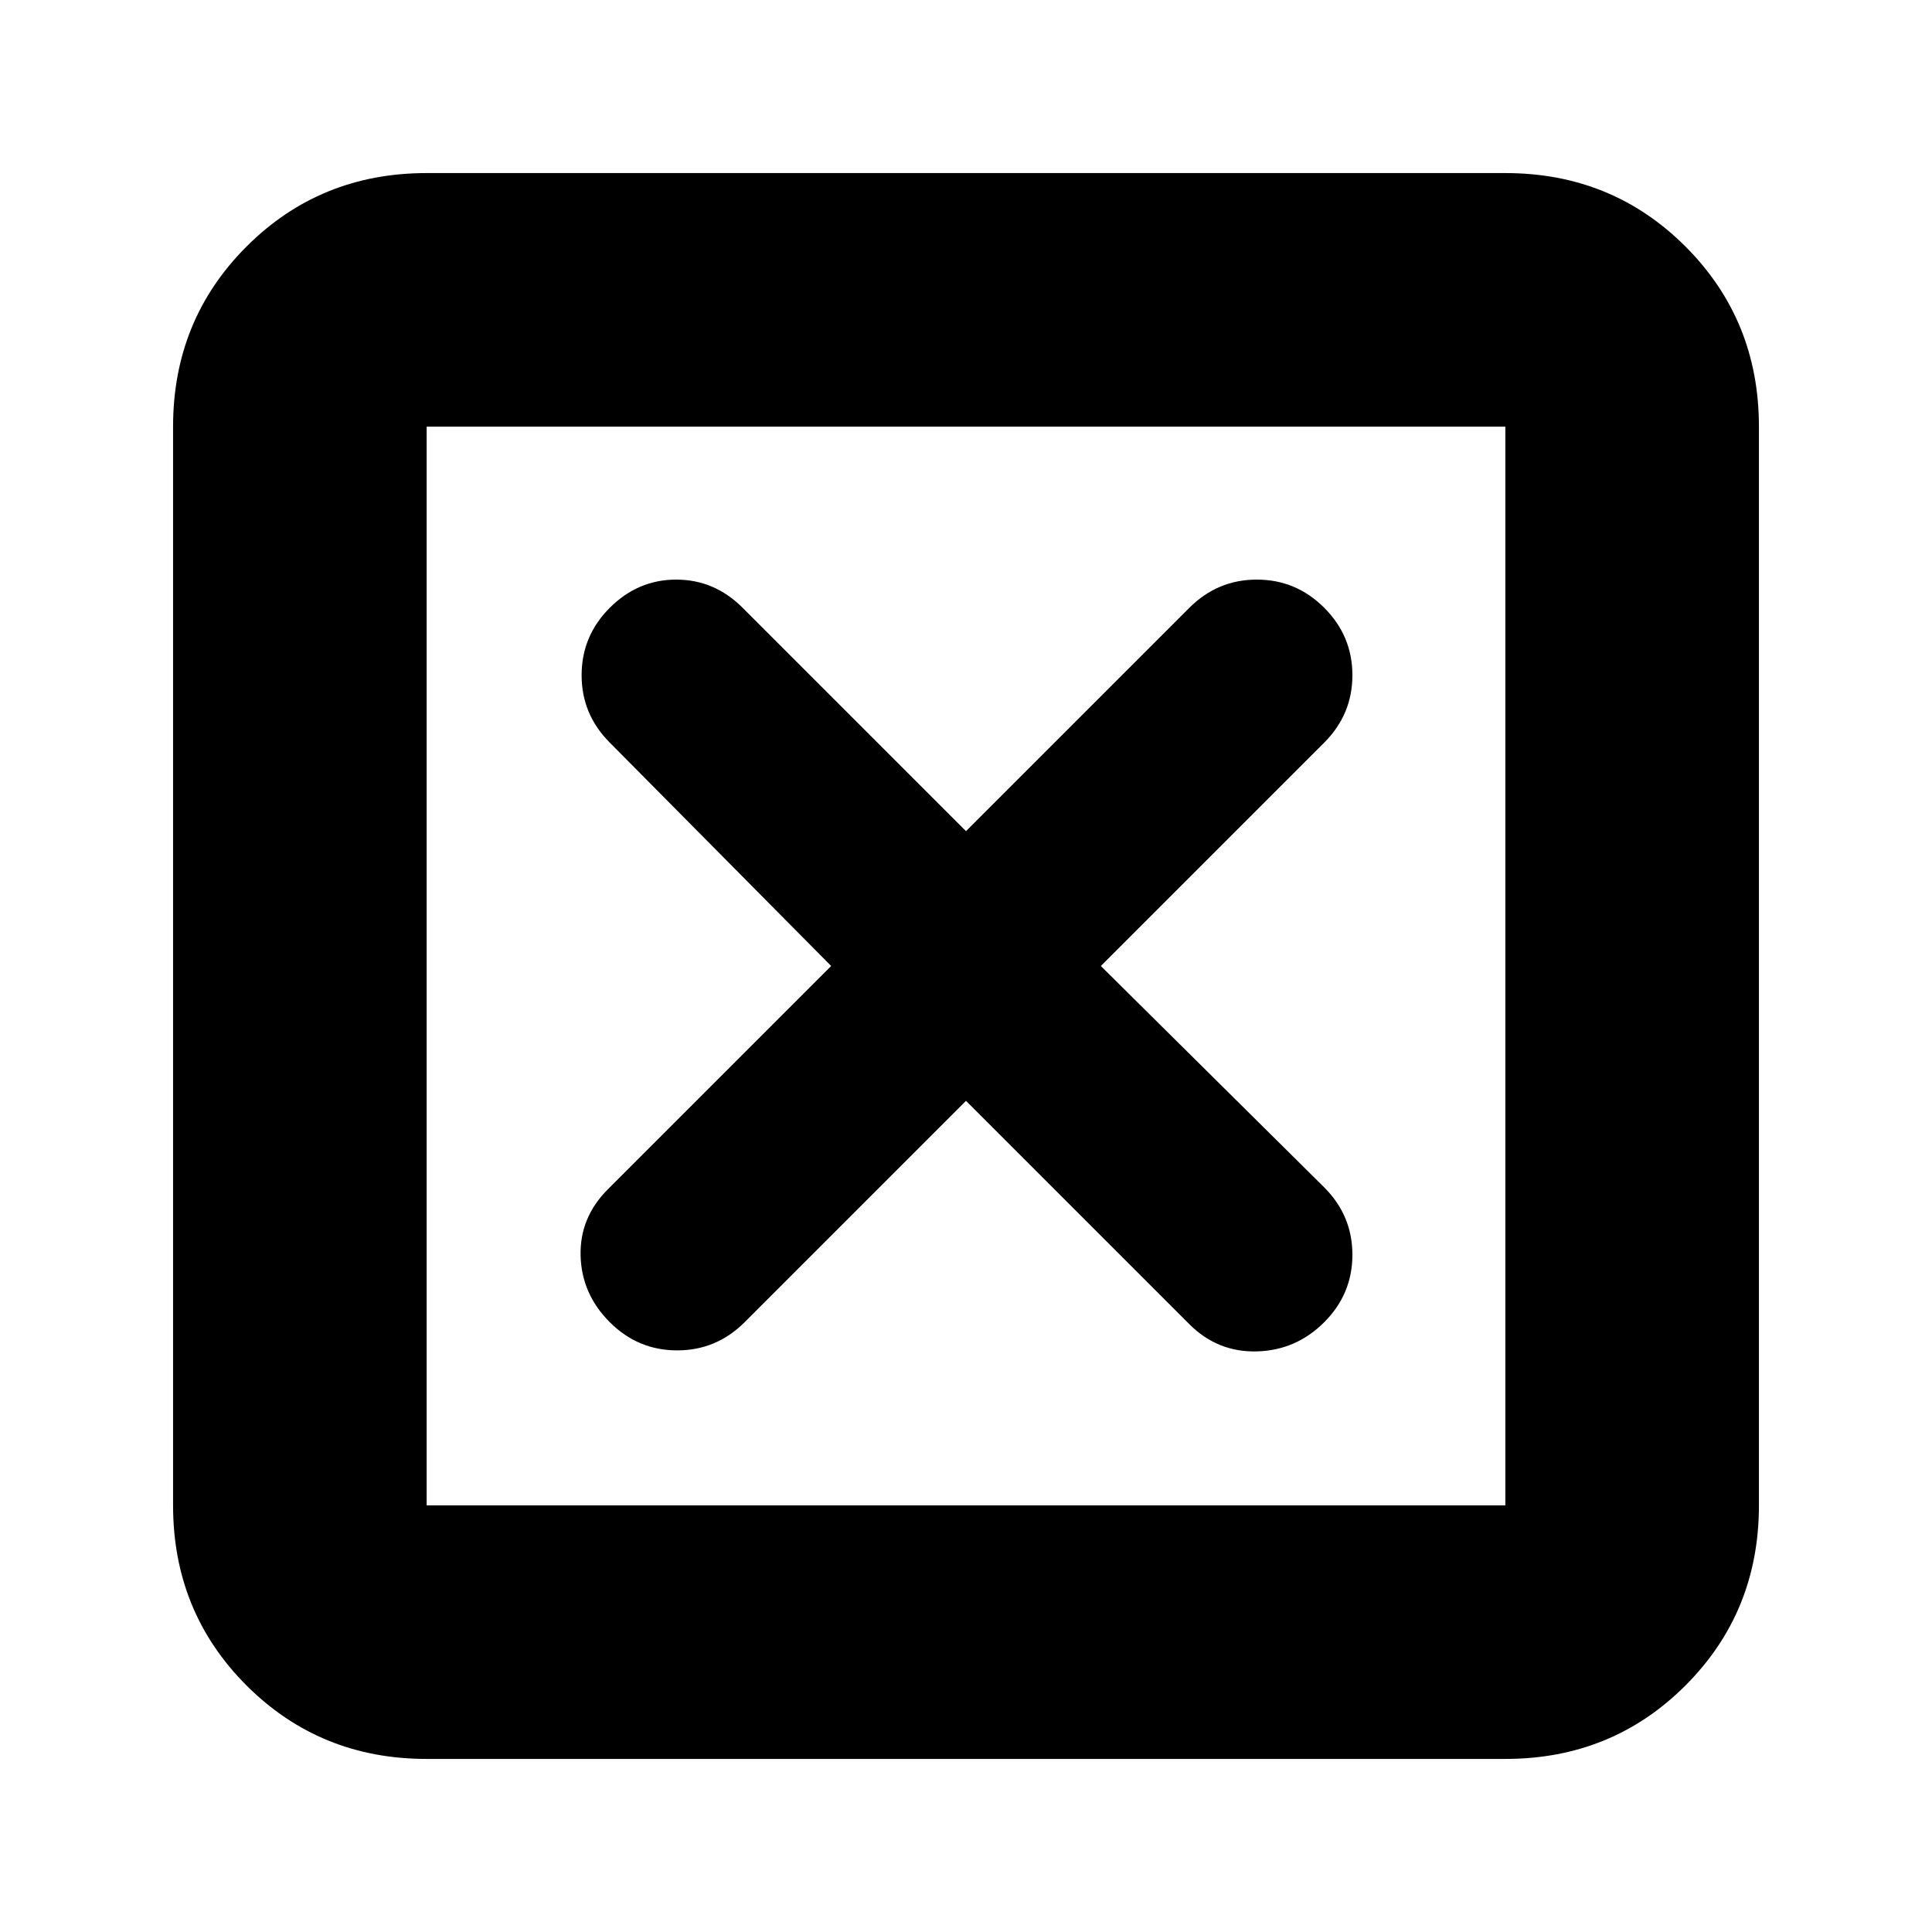 <svg xmlns="http://www.w3.org/2000/svg" height="24" viewBox="0 -960 960 960" width="24"><path d="m480-413 111 111q14 14 33.5 13.5T658-303q14-14 14-33.5T658-370L547-480l111-111q14-14 14-33.5T658-658q-14-14-33.5-14T591-658L480-547 369-658q-14-14-33-14t-33 14q-14 14-14 33.5t14 33.5l110 111-111 111q-14 14-13.5 33t14.5 33q14 14 33.5 14t33.5-14l110-110ZM212-86q-53 0-89.5-36.5T86-212v-536q0-53 36.5-89.5T212-874h536q53 0 89.5 36.5T874-748v536q0 53-36.5 89.5T748-86H212Zm0-126h536v-536H212v536Zm0-536v536-536Z"/></svg>